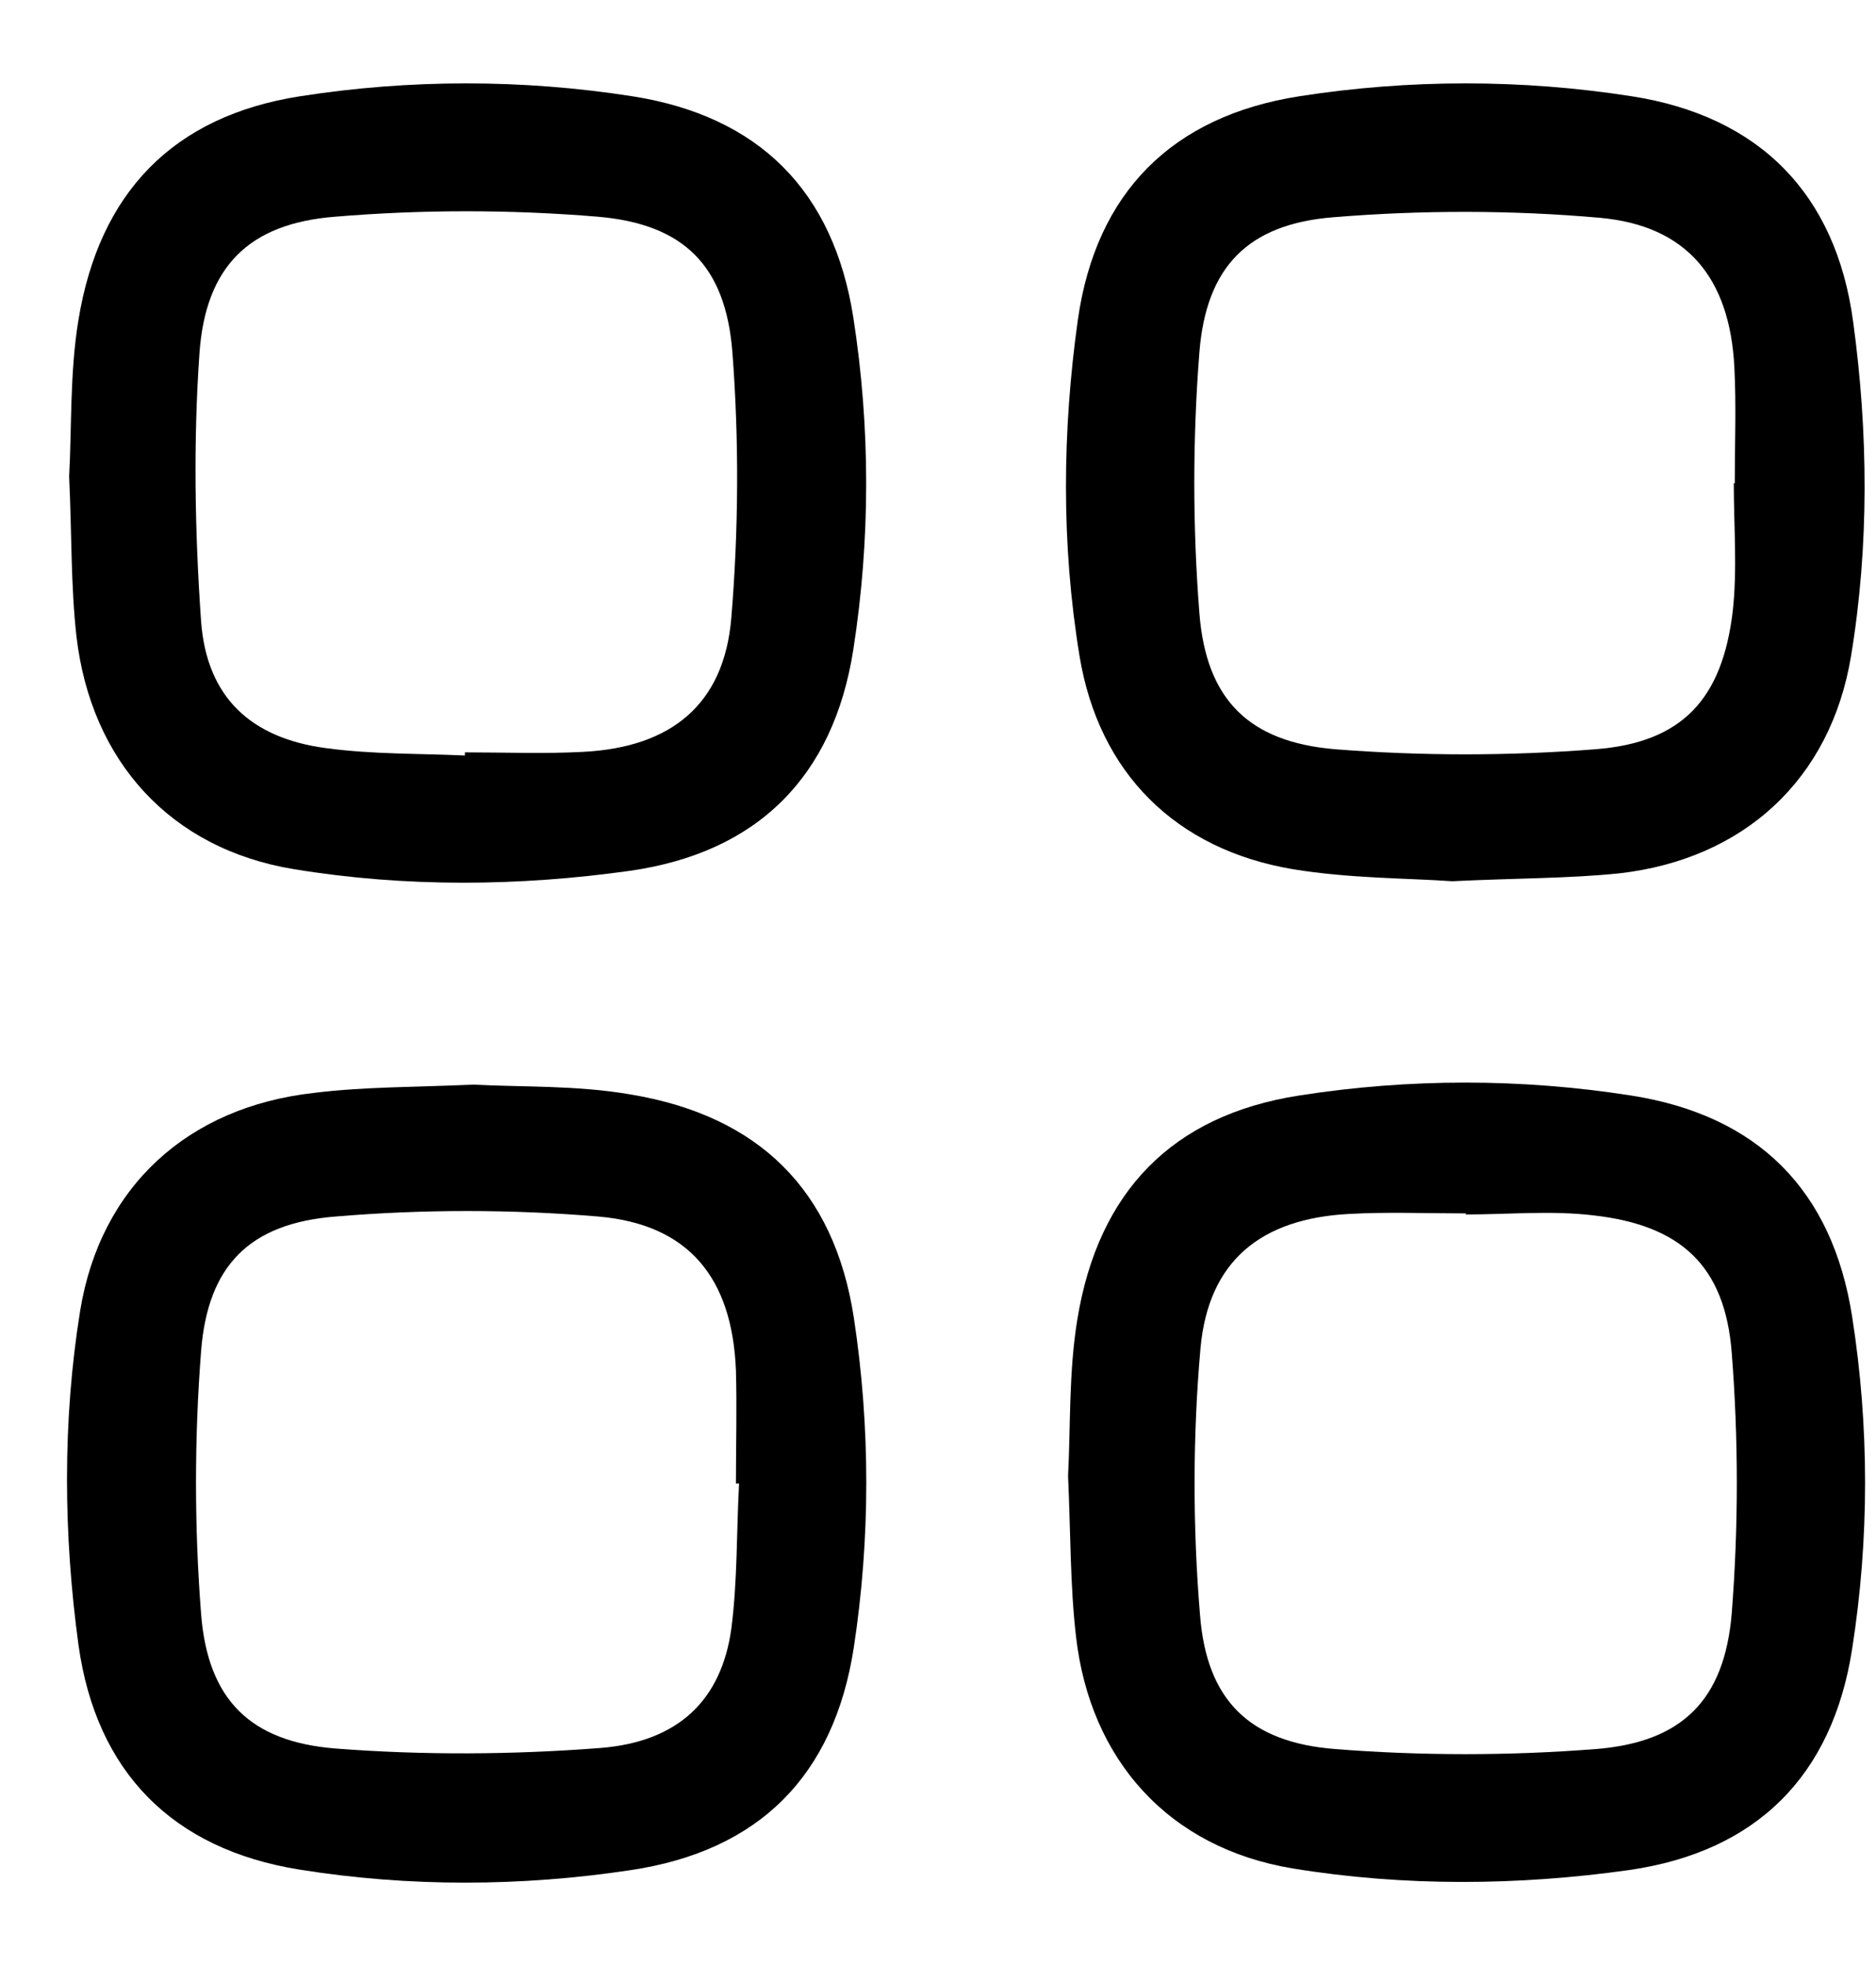 <svg width="21" height="22" viewBox="0 0 21 22" fill="none" xmlns="http://www.w3.org/2000/svg">
<path d="M0.774 5.332C0.804 4.789 0.78 4.17 0.879 3.575C1.113 2.157 1.936 1.299 3.36 1.077C4.591 0.885 5.846 0.885 7.077 1.077C8.495 1.299 9.33 2.134 9.552 3.552C9.744 4.783 9.744 6.038 9.552 7.269C9.33 8.693 8.478 9.54 7.054 9.744C5.811 9.919 4.539 9.931 3.29 9.726C1.907 9.499 1.02 8.518 0.856 7.123C0.792 6.552 0.804 5.974 0.774 5.332ZM5.204 8.454C5.204 8.442 5.204 8.431 5.204 8.419C5.647 8.419 6.091 8.437 6.535 8.413C7.515 8.361 8.104 7.882 8.186 6.919C8.268 5.933 8.274 4.923 8.198 3.937C8.122 2.974 7.655 2.507 6.692 2.425C5.717 2.344 4.725 2.344 3.751 2.425C2.782 2.501 2.303 2.986 2.233 3.949C2.163 4.947 2.181 5.956 2.251 6.954C2.315 7.806 2.811 8.261 3.652 8.372C4.171 8.442 4.69 8.431 5.204 8.454Z" fill="black"/>
<path d="M16.256 9.861C15.76 9.826 15.107 9.831 14.47 9.726C13.163 9.505 12.3 8.652 12.084 7.339C11.879 6.09 11.891 4.824 12.066 3.575C12.27 2.151 13.123 1.299 14.546 1.077C15.778 0.885 17.032 0.885 18.264 1.077C19.694 1.299 20.552 2.169 20.744 3.599C20.913 4.836 20.925 6.102 20.721 7.339C20.493 8.723 19.519 9.615 18.124 9.773C17.558 9.831 16.98 9.826 16.256 9.861ZM19.408 5.408C19.414 5.408 19.414 5.408 19.419 5.408C19.419 4.97 19.437 4.532 19.414 4.1C19.361 3.114 18.888 2.525 17.908 2.437C16.922 2.35 15.912 2.35 14.926 2.431C13.969 2.507 13.502 2.986 13.426 3.943C13.35 4.912 13.35 5.892 13.426 6.861C13.502 7.83 13.98 8.302 14.943 8.384C15.912 8.46 16.892 8.46 17.861 8.384C18.836 8.308 19.279 7.818 19.396 6.843C19.449 6.371 19.408 5.886 19.408 5.408Z" fill="black"/>
<path d="M5.303 12.137C5.834 12.166 6.458 12.142 7.065 12.248C8.489 12.487 9.335 13.31 9.557 14.739C9.744 15.965 9.744 17.214 9.557 18.439C9.335 19.869 8.501 20.71 7.065 20.926C5.834 21.112 4.579 21.118 3.348 20.92C1.93 20.692 1.078 19.828 0.879 18.41C0.71 17.173 0.698 15.907 0.897 14.669C1.124 13.275 2.105 12.388 3.511 12.23C4.077 12.16 4.649 12.166 5.303 12.137ZM8.273 16.601C8.262 16.601 8.25 16.601 8.238 16.601C8.238 16.181 8.25 15.755 8.238 15.335C8.197 14.302 7.713 13.701 6.698 13.613C5.723 13.531 4.731 13.531 3.756 13.613C2.793 13.689 2.326 14.162 2.251 15.119C2.175 16.093 2.175 17.086 2.251 18.06C2.326 19.017 2.799 19.49 3.756 19.566C4.737 19.642 5.735 19.636 6.721 19.56C7.602 19.49 8.075 19.017 8.186 18.229C8.256 17.692 8.244 17.144 8.273 16.601Z" fill="black"/>
<path d="M11.956 16.514C11.985 15.971 11.962 15.352 12.061 14.757C12.295 13.339 13.117 12.481 14.541 12.259C15.773 12.066 17.028 12.066 18.259 12.259C19.677 12.481 20.512 13.316 20.733 14.734C20.926 15.965 20.926 17.22 20.733 18.451C20.512 19.875 19.66 20.721 18.236 20.926C16.993 21.101 15.72 21.112 14.471 20.908C13.088 20.68 12.201 19.7 12.044 18.305C11.979 17.739 11.985 17.161 11.956 16.514ZM16.409 13.59C16.409 13.584 16.409 13.584 16.409 13.578C15.971 13.578 15.534 13.56 15.102 13.584C14.115 13.636 13.526 14.109 13.438 15.09C13.351 16.076 13.351 17.085 13.433 18.072C13.508 19.029 13.987 19.496 14.944 19.572C15.913 19.648 16.893 19.648 17.862 19.572C18.831 19.496 19.304 19.023 19.385 18.054C19.461 17.085 19.461 16.105 19.385 15.136C19.309 14.162 18.813 13.712 17.845 13.601C17.372 13.543 16.887 13.59 16.409 13.59Z" fill="black"/>
</svg>
